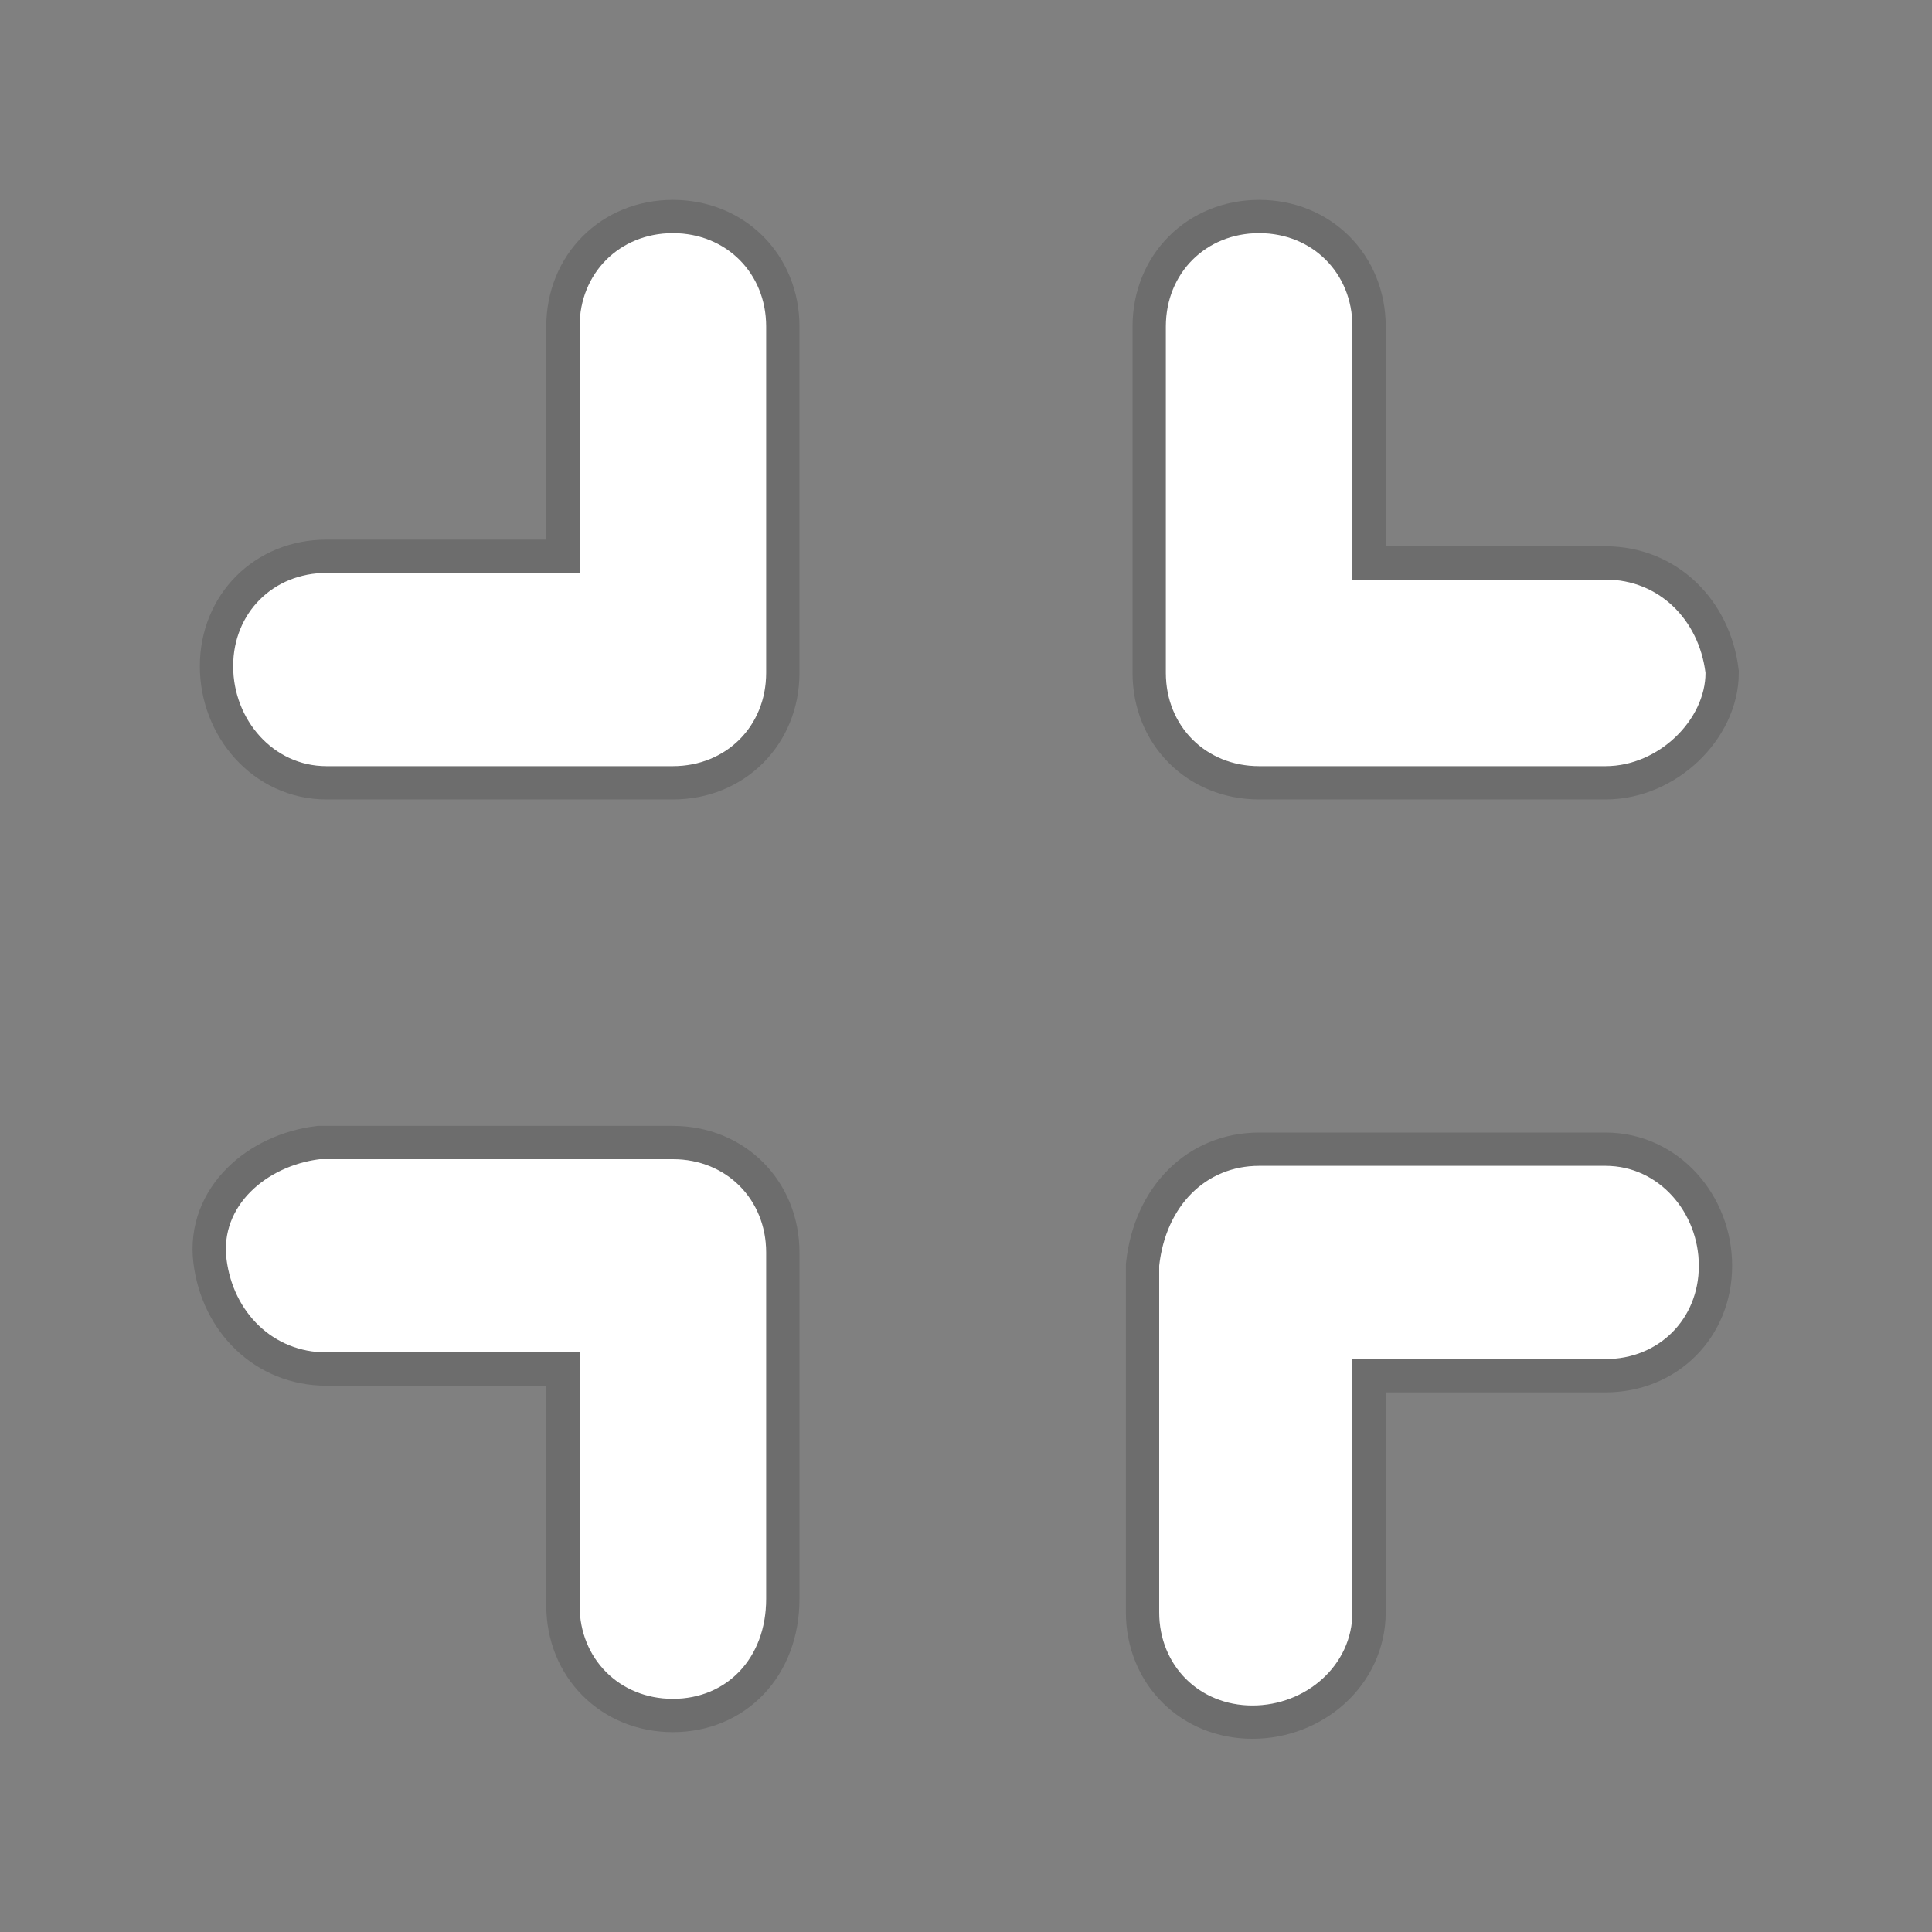 <?xml version="1.0" encoding="utf-8"?>
<svg version="1.1" id="Layer_1" xmlns="http://www.w3.org/2000/svg" xmlns:xlink="http://www.w3.org/1999/xlink" x="0px" y="0px"
	 viewBox="0 0 29 29" style="enable-background:new 0 0 29 29;" xml:space="preserve">
<rect x="0" y="0" width="29" height="29" fill="#808080" stroke="none"/>
<style type="text/css">
	.st0{opacity:0.15;fill:#FFFFFF;stroke:#000000;}
	.st1{fill:#FFFFFF;}
</style>
<path class="st0" d="M24.1,11.5h-5.2c-0.8,0-1.4-0.6-1.4-1.4V4.9c0-0.8,0.6-1.4,1.4-1.4s1.4,0.6,1.4,1.4v3.8h3.8
	c0.8,0,1.4,0.6,1.5,1.4C25.6,10.8,24.9,11.5,24.1,11.5C24.1,11.5,24.1,11.5,24.1,11.5z M10.1,25.5c-0.8,0-1.4-0.6-1.4-1.4v-3.8H4.9
	c-0.8,0-1.4-0.6-1.5-1.4s0.6-1.4,1.4-1.5c0,0,0.1,0,0.1,0h5.2c0.8,0,1.4,0.6,1.4,1.4v5.2C11.5,24.9,10.9,25.5,10.1,25.5z M10.1,11.5
	H4.9c-0.8,0-1.4-0.7-1.4-1.5c0-0.8,0.6-1.4,1.4-1.4h3.8V4.9c0-0.8,0.6-1.4,1.4-1.4s1.4,0.6,1.4,1.4v5.2
	C11.5,10.9,10.9,11.5,10.1,11.5z M18.9,17.5h5.2c0.8,0,1.4,0.7,1.4,1.5c0,0.8-0.6,1.4-1.4,1.4h-3.8v3.8c0,0.8-0.7,1.4-1.5,1.4
	c-0.8,0-1.4-0.6-1.4-1.4v-5.2C17.5,18.1,18.1,17.5,18.9,17.5z"/>
<path class="st1" d="M24.1,11.5h-5.2c-0.8,0-1.4-0.6-1.4-1.4V4.9c0-0.8,0.6-1.4,1.4-1.4s1.4,0.6,1.4,1.4v3.8h3.8
	c0.8,0,1.4,0.6,1.5,1.4C25.6,10.8,24.9,11.5,24.1,11.5C24.1,11.5,24.1,11.5,24.1,11.5z M10.1,25.5c-0.8,0-1.4-0.6-1.4-1.4v-3.8H4.9
	c-0.8,0-1.4-0.6-1.5-1.4s0.6-1.4,1.4-1.5c0,0,0.1,0,0.1,0h5.2c0.8,0,1.4,0.6,1.4,1.4v5.2C11.5,24.9,10.9,25.5,10.1,25.5z M10.1,11.5
	H4.9c-0.8,0-1.4-0.7-1.4-1.5c0-0.8,0.6-1.4,1.4-1.4h3.8V4.9c0-0.8,0.6-1.4,1.4-1.4s1.4,0.6,1.4,1.4v5.2
	C11.5,10.9,10.9,11.5,10.1,11.5z M18.9,17.5h5.2c0.8,0,1.4,0.7,1.4,1.5c0,0.8-0.6,1.4-1.4,1.4h-3.8v3.8c0,0.8-0.7,1.4-1.5,1.4
	c-0.8,0-1.4-0.6-1.4-1.4v-5.2C17.5,18.1,18.1,17.5,18.9,17.5z"/>
</svg>
